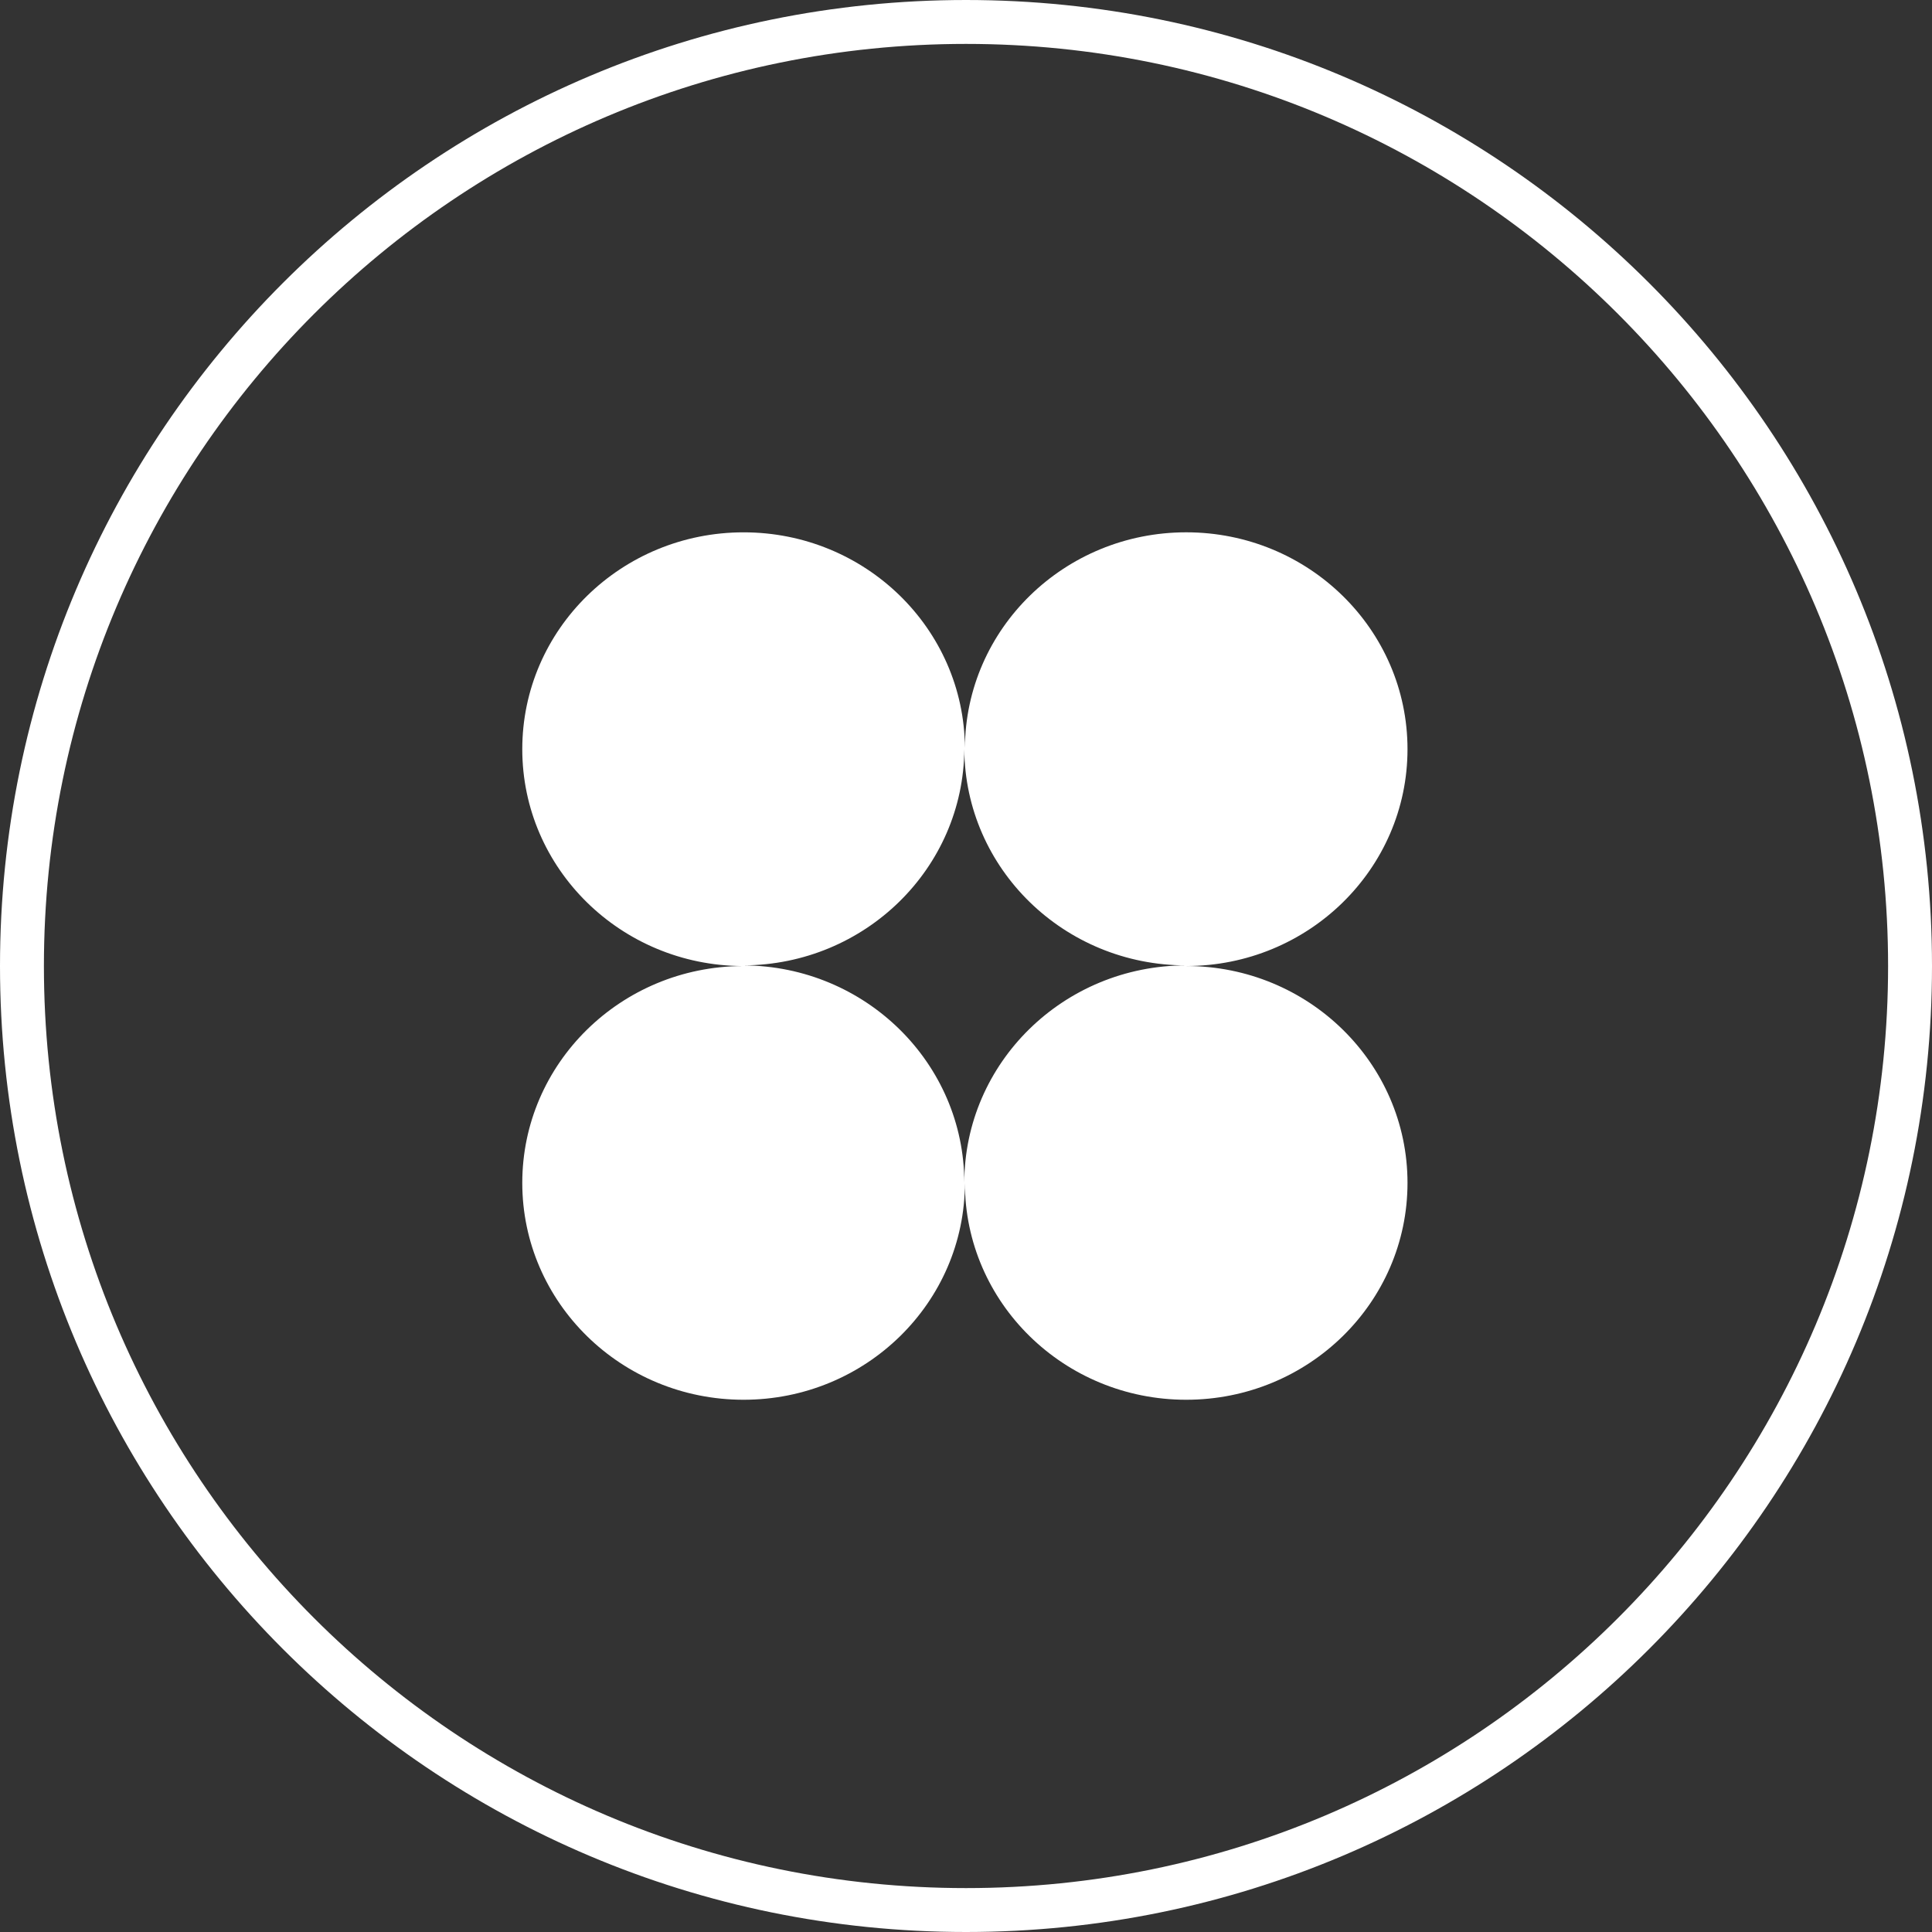 <svg width="88" height="88" viewBox="0 0 88 88" fill="none" xmlns="http://www.w3.org/2000/svg">
<rect x="0" y="0" width="88" height="88" fill="#333333" stroke="none"/>
<path d="M87 44C87 67.748 67.748 87 44 87C20.252 87 1 67.748 1 44C1 20.252 20.252 1 44 1C67.748 1 87 20.252 87 44Z" stroke="white" stroke-width="2"/>
<path fill-rule="evenodd" clip-rule="evenodd" d="M43.949 53.879C43.949 59.334 39.436 63.757 33.869 63.757C28.302 63.757 23.789 59.334 23.789 53.879C23.789 48.441 28.274 44.029 33.817 44.002C28.274 43.974 23.789 39.562 23.789 34.124C23.789 28.669 28.302 24.247 33.87 24.247C39.416 24.247 43.915 28.635 43.95 34.062C43.984 28.635 48.484 24.246 54.03 24.246C59.597 24.246 64.11 28.669 64.11 34.124C64.11 39.578 59.599 43.999 54.033 44.001C59.599 44.003 64.11 48.425 64.11 53.879C64.11 59.334 59.597 63.757 54.03 63.757C48.462 63.757 43.949 59.334 43.949 53.879ZM54.03 43.972C48.469 43.972 43.958 39.569 43.923 34.124C43.889 39.551 39.406 43.944 33.869 43.972C39.425 44 43.921 48.424 43.923 53.879C43.925 48.407 48.449 43.972 54.03 43.972Z" fill="white"/>
</svg>
